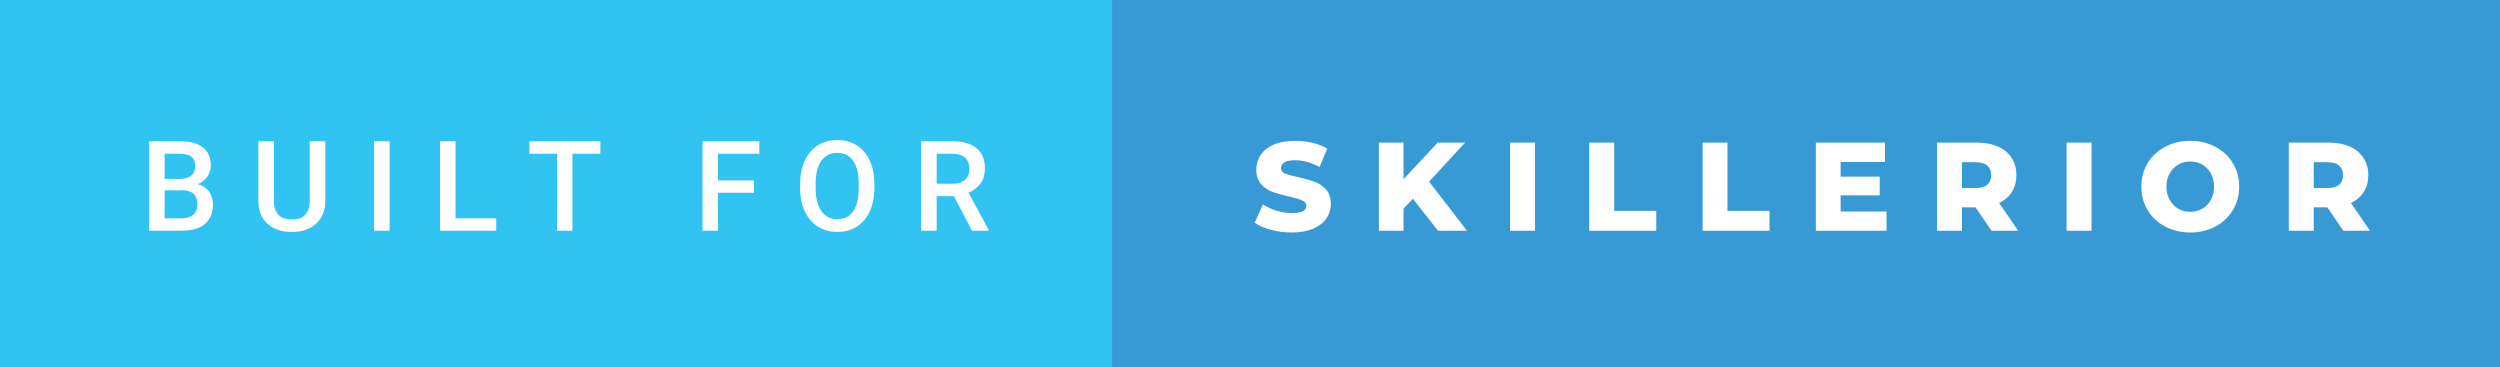 <svg xmlns="http://www.w3.org/2000/svg" width="238.4" height="35" viewBox="0 0 238.4 35"><rect x="0" y="0" width="238.4" height="35" fill="#333333" stroke="none"/><rect class="svg__rect" x="0" y="0" width="108.05" height="35" fill="#31C4F3"/><rect class="svg__rect" x="106.05" y="0" width="132.35" height="35" fill="#389AD5"/><path class="svg__text" d="M17.33 22L14.22 22L14.22 13.47L17.14 13.47Q18.59 13.47 19.34 14.05Q20.10 14.63 20.10 15.78L20.10 15.78Q20.10 16.36 19.78 16.83Q19.47 17.30 18.86 17.56L18.86 17.56Q19.55 17.75 19.93 18.26Q20.31 18.78 20.31 19.51L20.31 19.51Q20.31 20.71 19.53 21.36Q18.76 22 17.33 22L17.33 22ZM15.70 18.15L15.70 20.82L17.35 20.82Q18.04 20.82 18.44 20.47Q18.83 20.13 18.83 19.51L18.83 19.51Q18.83 18.18 17.47 18.15L17.47 18.15L15.70 18.15ZM15.70 14.66L15.70 17.06L17.15 17.06Q17.84 17.06 18.23 16.75Q18.62 16.43 18.62 15.86L18.62 15.86Q18.62 15.23 18.26 14.95Q17.90 14.66 17.14 14.66L17.14 14.66L15.70 14.66ZM24.64 19.16L24.64 19.16L24.64 13.47L26.12 13.47L26.12 19.18Q26.12 20.03 26.55 20.48Q26.98 20.93 27.83 20.93L27.83 20.93Q29.54 20.93 29.54 19.13L29.54 19.13L29.54 13.47L31.02 13.47L31.02 19.17Q31.02 20.53 30.15 21.32Q29.28 22.12 27.83 22.12L27.83 22.12Q26.36 22.12 25.50 21.33Q24.64 20.55 24.64 19.16ZM37.15 22L35.67 22L35.67 13.47L37.15 13.47L37.15 22ZM47.32 22L41.96 22L41.96 13.47L43.44 13.47L43.44 20.82L47.32 20.82L47.32 22ZM53.12 14.66L50.49 14.66L50.49 13.47L57.25 13.47L57.25 14.66L54.59 14.66L54.59 22L53.12 22L53.12 14.66ZM68.47 22L66.99 22L66.99 13.47L72.41 13.47L72.41 14.66L68.47 14.66L68.47 17.20L71.90 17.20L71.90 18.38L68.47 18.38L68.47 22ZM76.30 18.00L76.30 18.00L76.30 17.52Q76.30 16.28 76.74 15.32Q77.18 14.37 77.99 13.86Q78.79 13.35 79.84 13.35Q80.88 13.35 81.68 13.85Q82.49 14.35 82.93 15.29Q83.37 16.23 83.38 17.48L83.38 17.48L83.38 17.96Q83.38 19.21 82.94 20.16Q82.51 21.10 81.70 21.61Q80.90 22.12 79.85 22.12L79.85 22.12Q78.81 22.12 78.00 21.61Q77.19 21.10 76.75 20.17Q76.30 19.23 76.30 18.00ZM77.78 17.46L77.78 17.96Q77.78 19.36 78.33 20.13Q78.88 20.90 79.85 20.90L79.85 20.90Q80.83 20.90 81.36 20.15Q81.89 19.40 81.89 17.96L81.89 17.96L81.89 17.51Q81.89 16.09 81.36 15.34Q80.82 14.58 79.84 14.58L79.84 14.58Q78.88 14.58 78.33 15.33Q77.79 16.09 77.78 17.46L77.78 17.46ZM89.32 22L87.84 22L87.84 13.47L90.84 13.47Q92.32 13.47 93.12 14.13Q93.92 14.79 93.92 16.05L93.92 16.05Q93.92 16.90 93.51 17.48Q93.10 18.06 92.36 18.37L92.36 18.37L94.27 21.92L94.27 22L92.69 22L90.97 18.71L89.32 18.71L89.32 22ZM89.32 14.66L89.32 17.52L90.85 17.52Q91.60 17.52 92.02 17.15Q92.44 16.77 92.44 16.11L92.44 16.11Q92.44 15.43 92.05 15.05Q91.66 14.68 90.89 14.66L90.89 14.66L89.32 14.66Z" fill="#FFFFFF"/><path class="svg__text" d="M119.65 21.24L119.65 21.24L120.43 19.49Q120.99 19.86 121.74 20.09Q122.48 20.32 123.20 20.32L123.20 20.32Q124.57 20.32 124.57 19.64L124.57 19.64Q124.57 19.28 124.18 19.11Q123.79 18.93 122.93 18.74L122.93 18.74Q121.98 18.53 121.34 18.30Q120.71 18.06 120.25 17.55Q119.80 17.03 119.80 16.16L119.80 16.16Q119.80 15.39 120.22 14.77Q120.64 14.15 121.47 13.79Q122.31 13.43 123.51 13.43L123.51 13.43Q124.34 13.43 125.15 13.62Q125.95 13.80 126.57 14.17L126.57 14.17L125.83 15.93Q124.63 15.28 123.50 15.28L123.50 15.28Q122.79 15.28 122.47 15.49Q122.15 15.70 122.15 16.04L122.15 16.04Q122.15 16.37 122.53 16.54Q122.92 16.71 123.77 16.89L123.77 16.89Q124.73 17.10 125.36 17.33Q125.99 17.56 126.45 18.07Q126.91 18.58 126.91 19.46L126.91 19.46Q126.91 20.21 126.49 20.83Q126.07 21.44 125.23 21.80Q124.39 22.17 123.19 22.17L123.19 22.17Q122.17 22.17 121.21 21.92Q120.25 21.67 119.65 21.24ZM133.84 22L131.49 22L131.49 13.60L133.84 13.60L133.84 17.09L137.10 13.60L139.71 13.60L136.28 17.32L139.89 22L137.13 22L134.73 18.95L133.84 19.90L133.84 22ZM146.38 22L144.00 22L144.00 13.60L146.38 13.60L146.38 22ZM157.94 22L151.55 22L151.55 13.60L153.93 13.60L153.93 20.11L157.94 20.11L157.94 22ZM168.74 22L162.36 22L162.36 13.60L164.73 13.60L164.73 20.11L168.74 20.11L168.74 22ZM179.90 22L173.16 22L173.16 13.60L179.75 13.60L179.75 15.44L175.52 15.44L175.52 16.85L179.25 16.85L179.25 18.63L175.52 18.63L175.52 20.17L179.90 20.17L179.90 22ZM187.09 22L184.71 22L184.71 13.60L188.55 13.60Q189.69 13.60 190.53 13.98Q191.37 14.35 191.83 15.06Q192.28 15.76 192.28 16.71L192.28 16.71Q192.28 17.62 191.86 18.30Q191.43 18.98 190.64 19.36L190.64 19.36L192.45 22L189.91 22L188.38 19.77L187.09 19.77L187.09 22ZM187.09 15.47L187.09 17.93L188.41 17.93Q189.14 17.93 189.51 17.61Q189.88 17.29 189.88 16.71L189.88 16.71Q189.88 16.12 189.51 15.79Q189.14 15.47 188.41 15.47L188.41 15.47L187.09 15.47ZM199.45 22L197.07 22L197.07 13.60L199.45 13.60L199.45 22ZM204.20 17.80L204.20 17.80Q204.20 16.55 204.80 15.55Q205.40 14.56 206.47 14.00Q207.53 13.43 208.86 13.43L208.86 13.43Q210.19 13.43 211.25 14.00Q212.32 14.56 212.92 15.55Q213.53 16.55 213.53 17.80L213.53 17.80Q213.53 19.05 212.92 20.04Q212.32 21.04 211.26 21.60Q210.20 22.17 208.86 22.17L208.86 22.17Q207.53 22.17 206.47 21.60Q205.40 21.04 204.80 20.04Q204.20 19.05 204.20 17.80ZM206.59 17.80L206.59 17.80Q206.59 18.51 206.90 19.05Q207.20 19.60 207.71 19.90Q208.23 20.20 208.86 20.20L208.86 20.20Q209.50 20.20 210.02 19.90Q210.53 19.60 210.83 19.05Q211.13 18.51 211.13 17.80L211.13 17.80Q211.13 17.09 210.83 16.54Q210.53 16 210.02 15.70Q209.50 15.40 208.86 15.40L208.86 15.40Q208.22 15.40 207.71 15.70Q207.20 16 206.90 16.54Q206.59 17.09 206.59 17.80ZM220.64 22L218.26 22L218.26 13.60L222.10 13.60Q223.25 13.60 224.08 13.98Q224.92 14.35 225.38 15.06Q225.84 15.76 225.84 16.71L225.84 16.71Q225.84 17.62 225.41 18.30Q224.98 18.98 224.19 19.36L224.19 19.36L226.00 22L223.46 22L221.93 19.77L220.64 19.77L220.64 22ZM220.64 15.47L220.64 17.93L221.96 17.93Q222.69 17.93 223.06 17.61Q223.43 17.29 223.43 16.71L223.43 16.71Q223.43 16.12 223.06 15.79Q222.69 15.47 221.96 15.47L221.96 15.47L220.64 15.47Z" fill="#FFFFFF" x="119.05"/></svg>